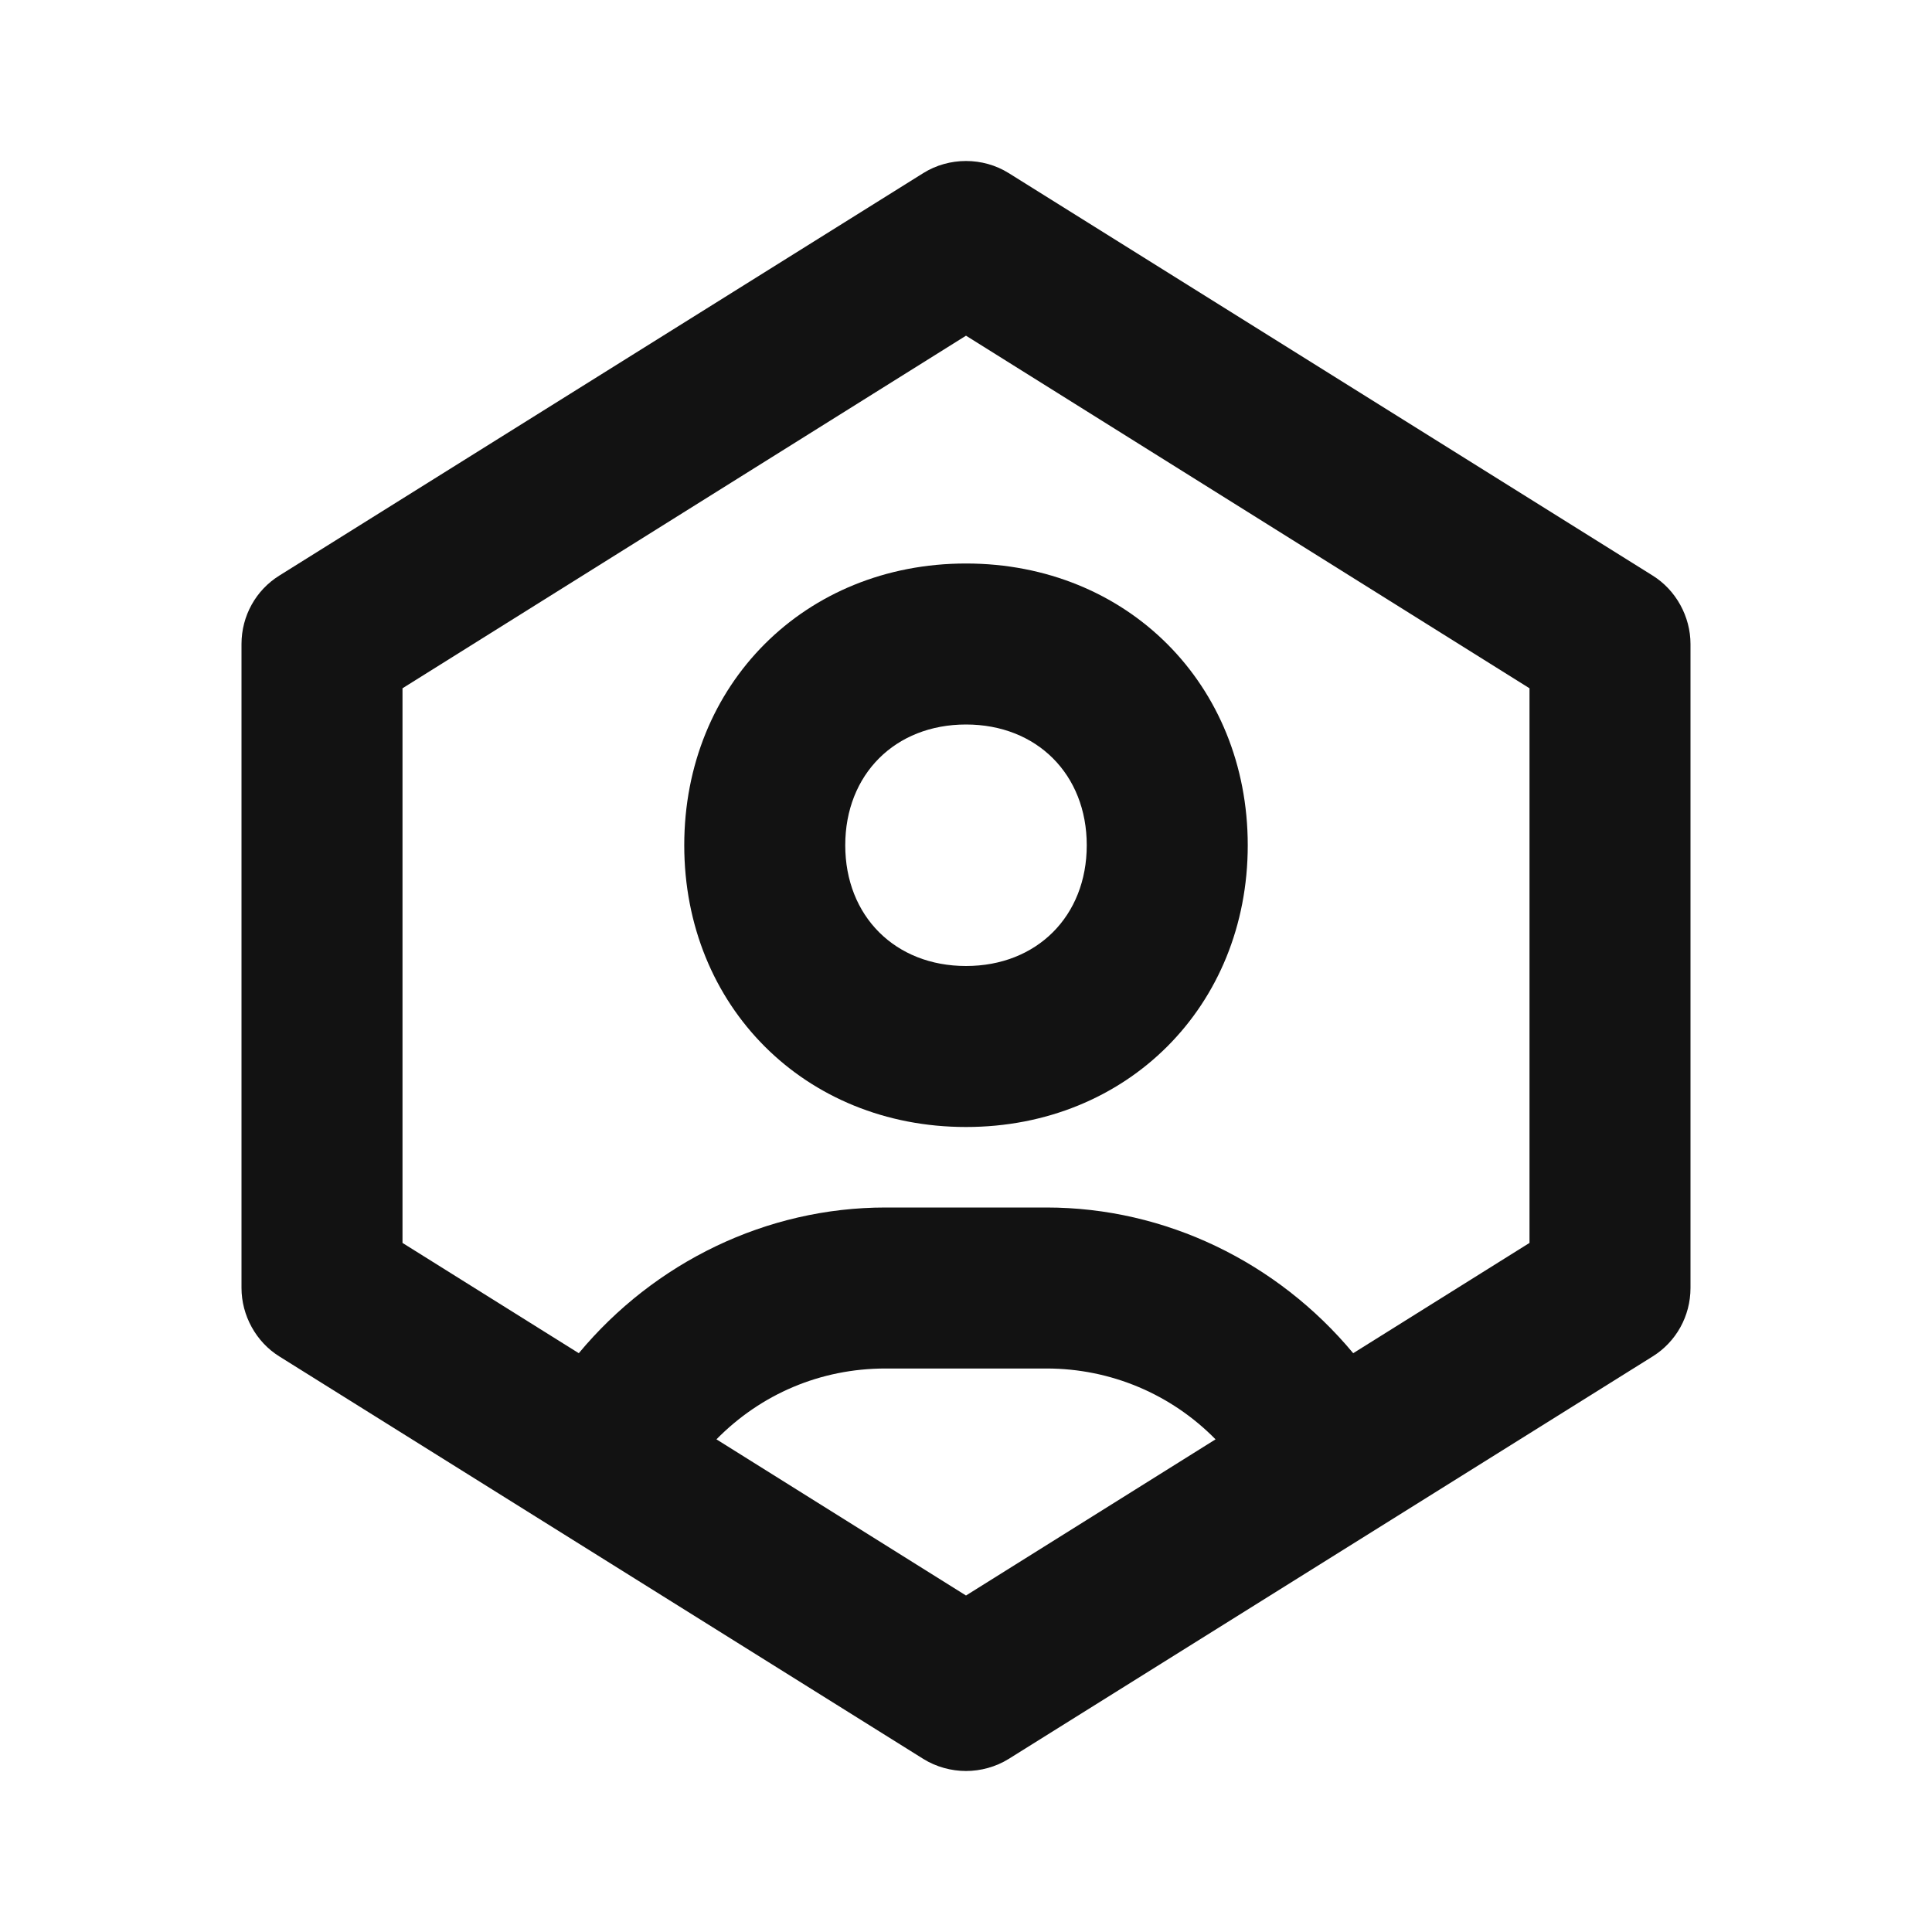 <svg  xmlns="http://www.w3.org/2000/svg" width="512" height="512"  
fill="#121212" viewBox="0 0 24 24" >
<!--Boxicons v3.0 https://boxicons.com | License  https://docs.boxicons.com/free-->
<path d="m8.5,10.5c0,2,1.5,3.5,3.5,3.5s3.5-1.5,3.5-3.5-1.5-3.5-3.5-3.5-3.5,1.5-3.5,3.5Zm5,0c0,.88-.62,1.5-1.5,1.5s-1.5-.62-1.5-1.5.62-1.5,1.5-1.5,1.5.62,1.5,1.5Z"></path><path d="m20.53,7.15L12.53,2.15c-.32-.2-.74-.2-1.06,0L3.47,7.15c-.29.18-.47.5-.47.85v8c0,.34.18.67.47.85l8,5c.16.1.35.15.53.15s.37-.05.53-.15l8-5c.29-.18.47-.5.47-.85v-8c0-.34-.18-.67-.47-.85Zm-8.53,12.67l-3.1-1.94c.55-.56,1.29-.88,2.1-.88h2c.8,0,1.55.32,2.1.88l-3.1,1.94Zm7-4.38l-2.19,1.37c-.94-1.13-2.33-1.81-3.81-1.81h-2c-1.48,0-2.87.68-3.81,1.81l-2.19-1.37v-6.89l7-4.38,7,4.38v6.89Z"></path>
</svg>